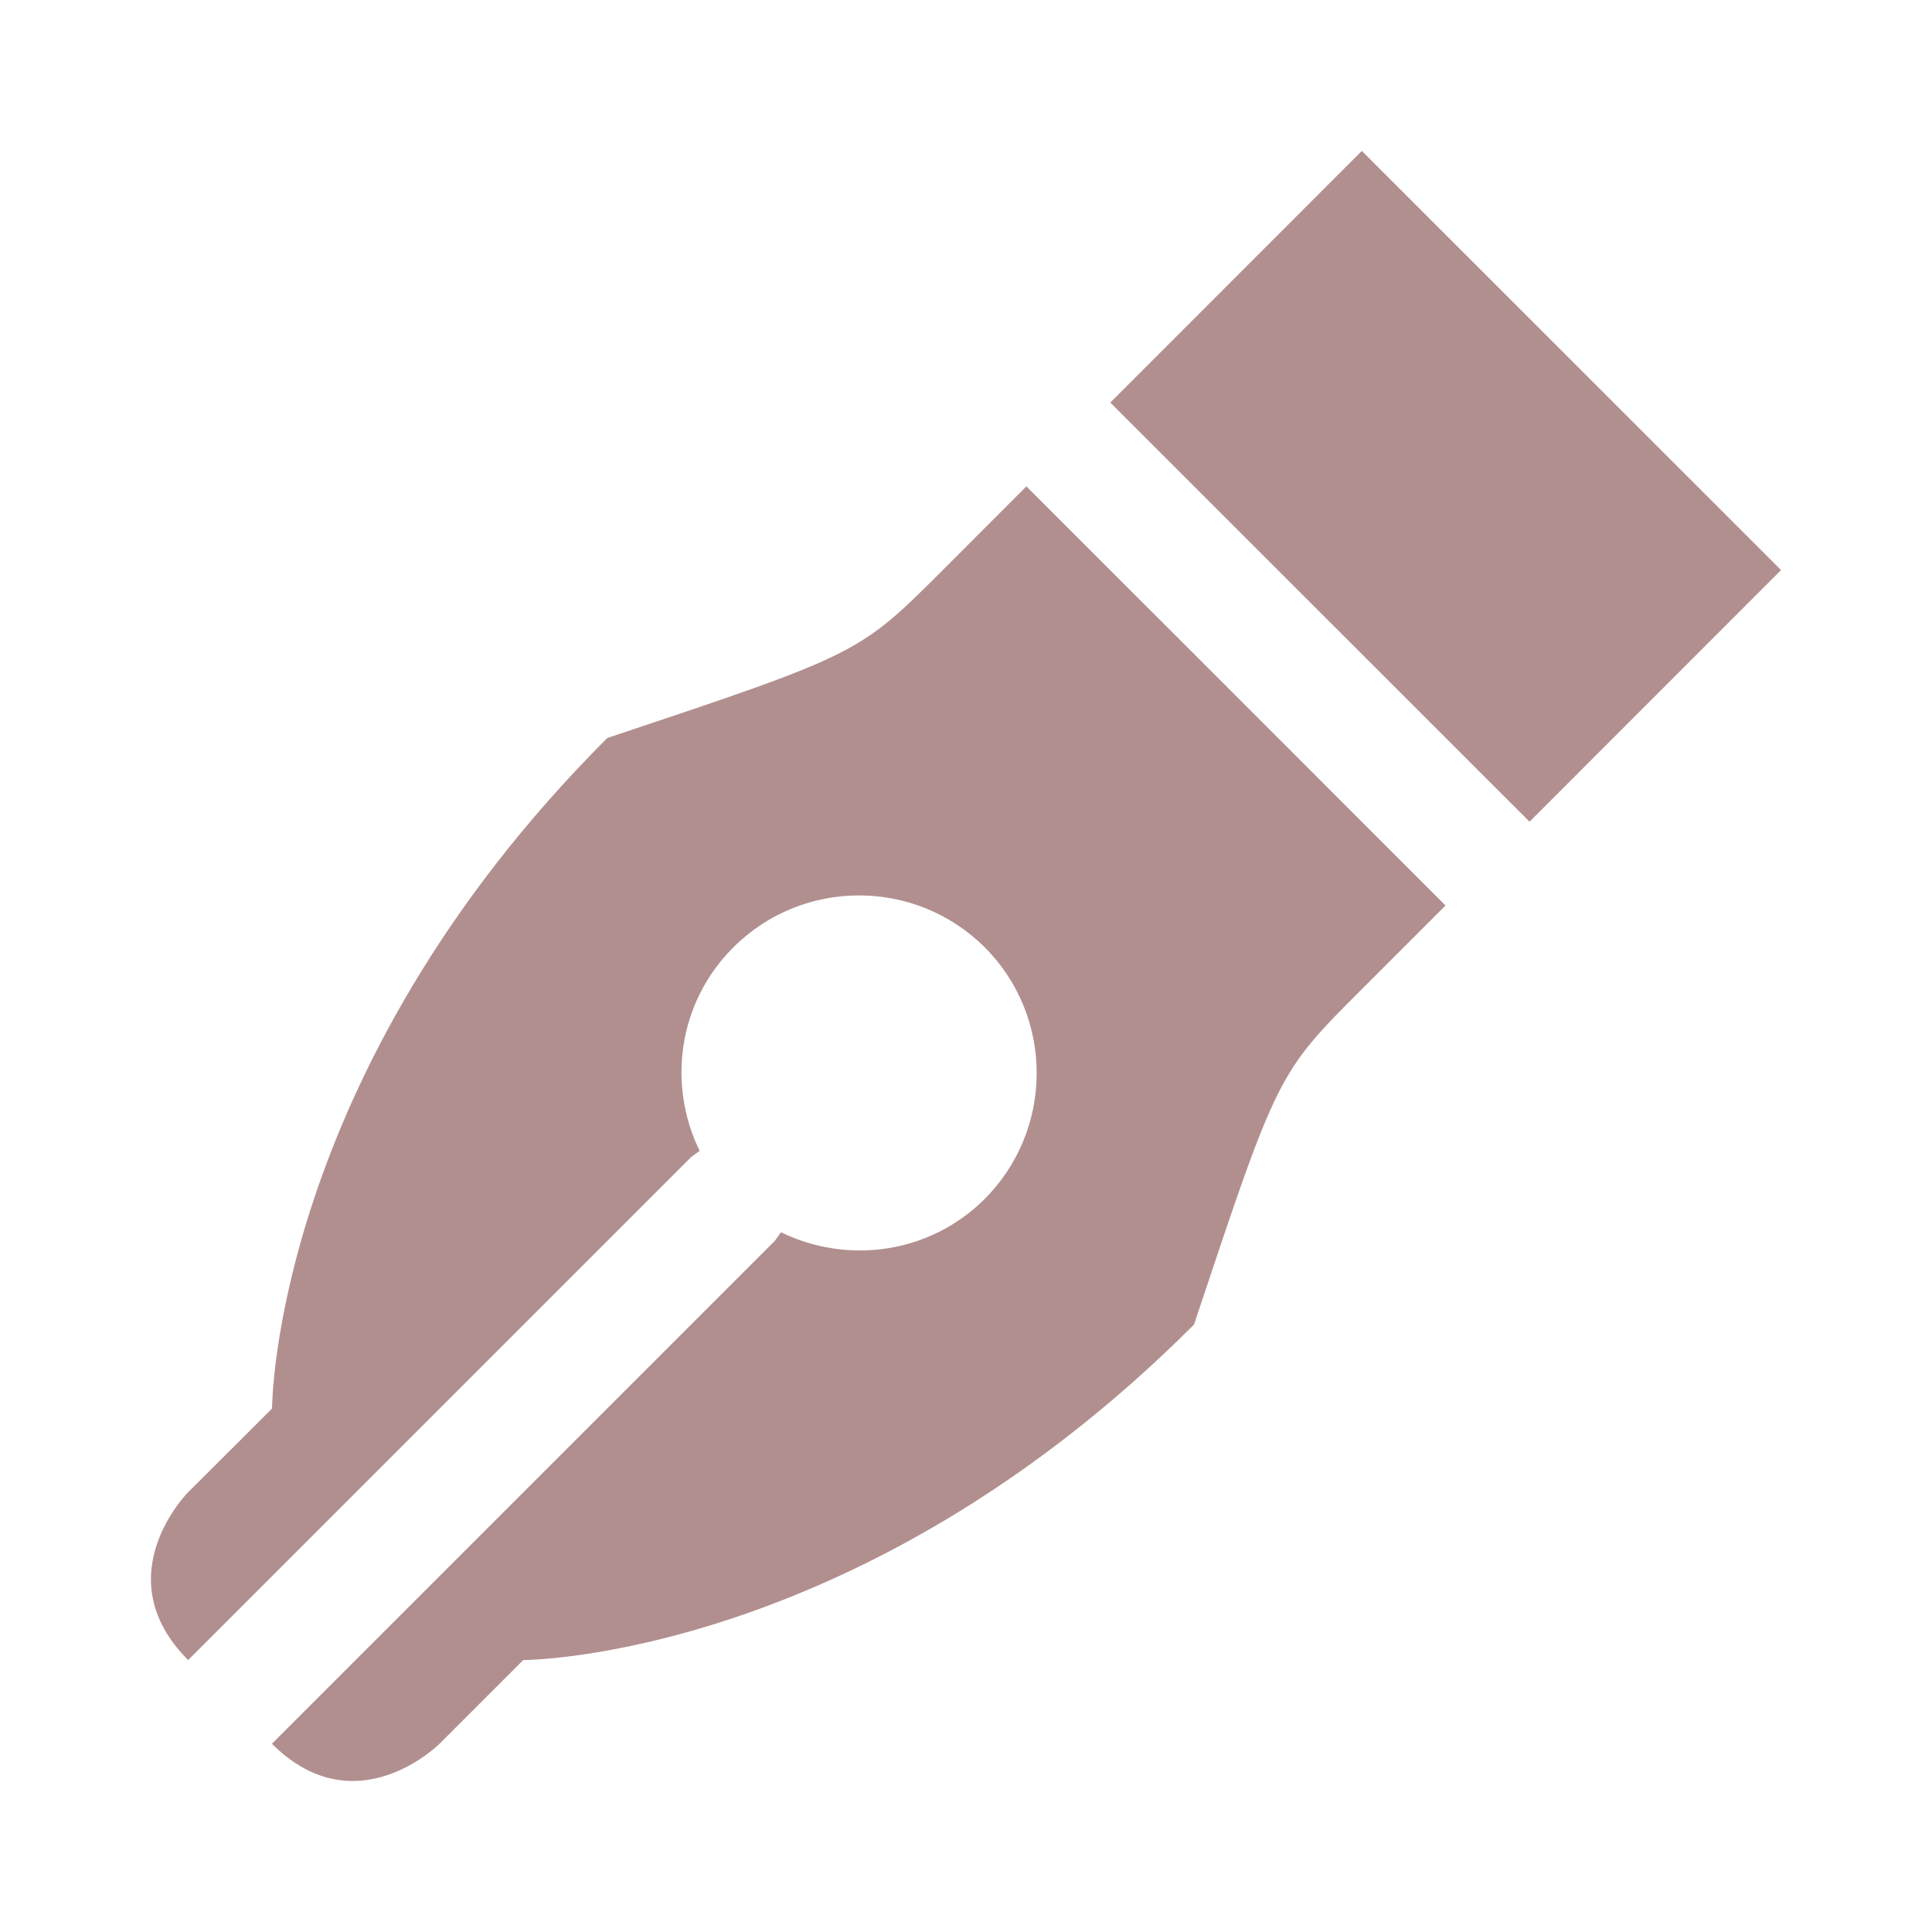 <?xml version="1.0" encoding="utf-8"?>
<!-- Generator: Adobe Illustrator 15.1.0, SVG Export Plug-In . SVG Version: 6.00 Build 0)  -->
<!DOCTYPE svg PUBLIC "-//W3C//DTD SVG 1.1//EN" "http://www.w3.org/Graphics/SVG/1.1/DTD/svg11.dtd">
<svg version="1.1" id="Layer_1" xmlns="http://www.w3.org/2000/svg" xmlns:xlink="http://www.w3.org/1999/xlink" x="0px" y="0px"
	 width="16px" height="16px" viewBox="0 0 16 16" xml:space="preserve">
<path fill="#B28F8F" d="M10.584,6.111L9.89,5.417L8.5,4.028L7.807,4.722c-0.695,0.694-0.695,0.694-2.778,1.39
	c-2.776,2.776-2.776,5.553-2.776,5.553l-0.695,0.693c0,0-0.693,0.695,0,1.39l4.166-4.166l0.07-0.051
	C5.526,8.982,5.615,8.303,6.072,7.847c0.574-0.575,1.507-0.575,2.083-0.002C8.729,8.42,8.729,9.354,8.154,9.93
	c-0.457,0.455-1.136,0.543-1.686,0.275l-0.051,0.071l-4.165,4.165c0.694,0.694,1.388,0,1.388,0l0.693-0.693c0,0,2.778,0,5.555-2.778
	c0.694-2.082,0.694-2.082,1.389-2.777l0.694-0.694L10.584,6.111z"/>
<path fill="#B28F8F" d="M11.278,1.25l3.472,3.471l-2.083,2.084L9.195,3.334L11.278,1.25z"/>
</svg>
